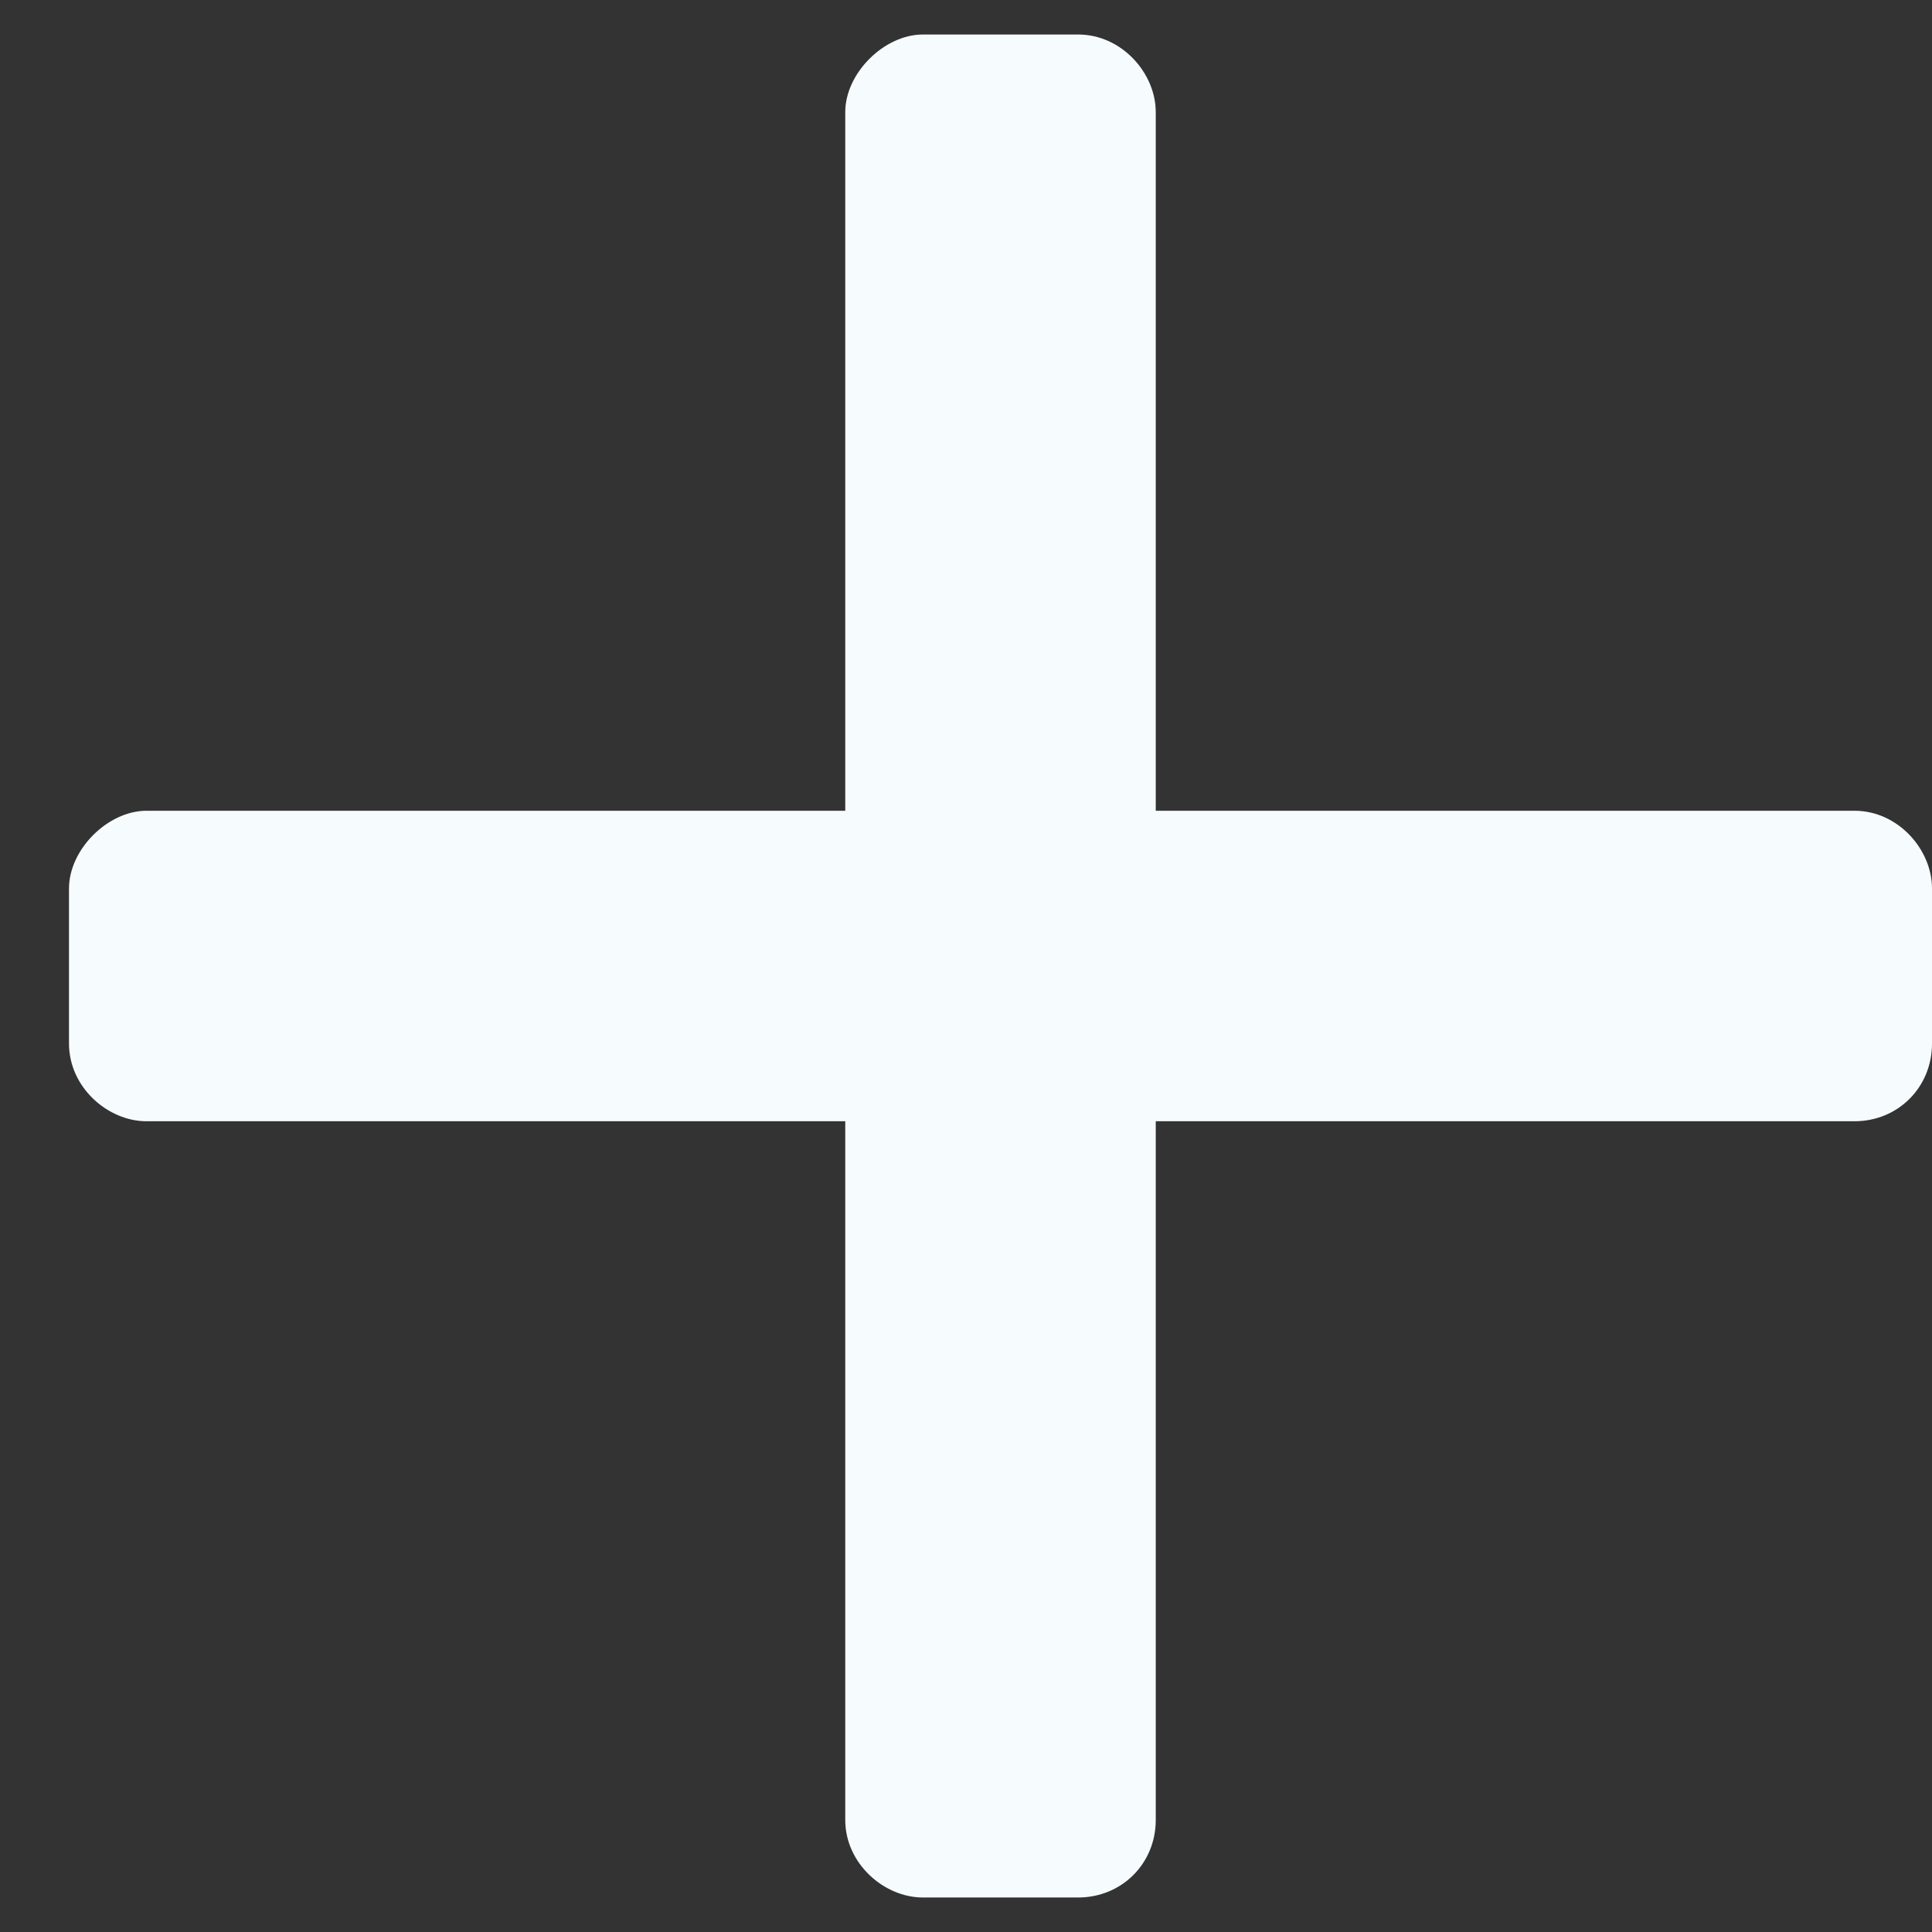 <svg width="14" height="14" viewBox="0 0 14 14" fill="none" xmlns="http://www.w3.org/2000/svg">
<rect x="0" y="0" width="14" height="14" fill="#333333" stroke="none"/>
<path d="M6.125 0.812V5.875H1.062C0.781 5.875 0.5 6.156 0.5 6.438V7.562C0.5 7.879 0.781 8.125 1.062 8.125H6.125V13.188C6.125 13.504 6.406 13.75 6.688 13.75H7.812C8.129 13.75 8.375 13.504 8.375 13.188V8.125H13.438C13.754 8.125 14 7.879 14 7.562V6.438C14 6.156 13.754 5.875 13.438 5.875L8.375 5.875V0.812C8.375 0.531 8.129 0.25 7.812 0.25H6.688C6.406 0.25 6.125 0.531 6.125 0.812Z" fill="#F6FCFD"/>
</svg>
